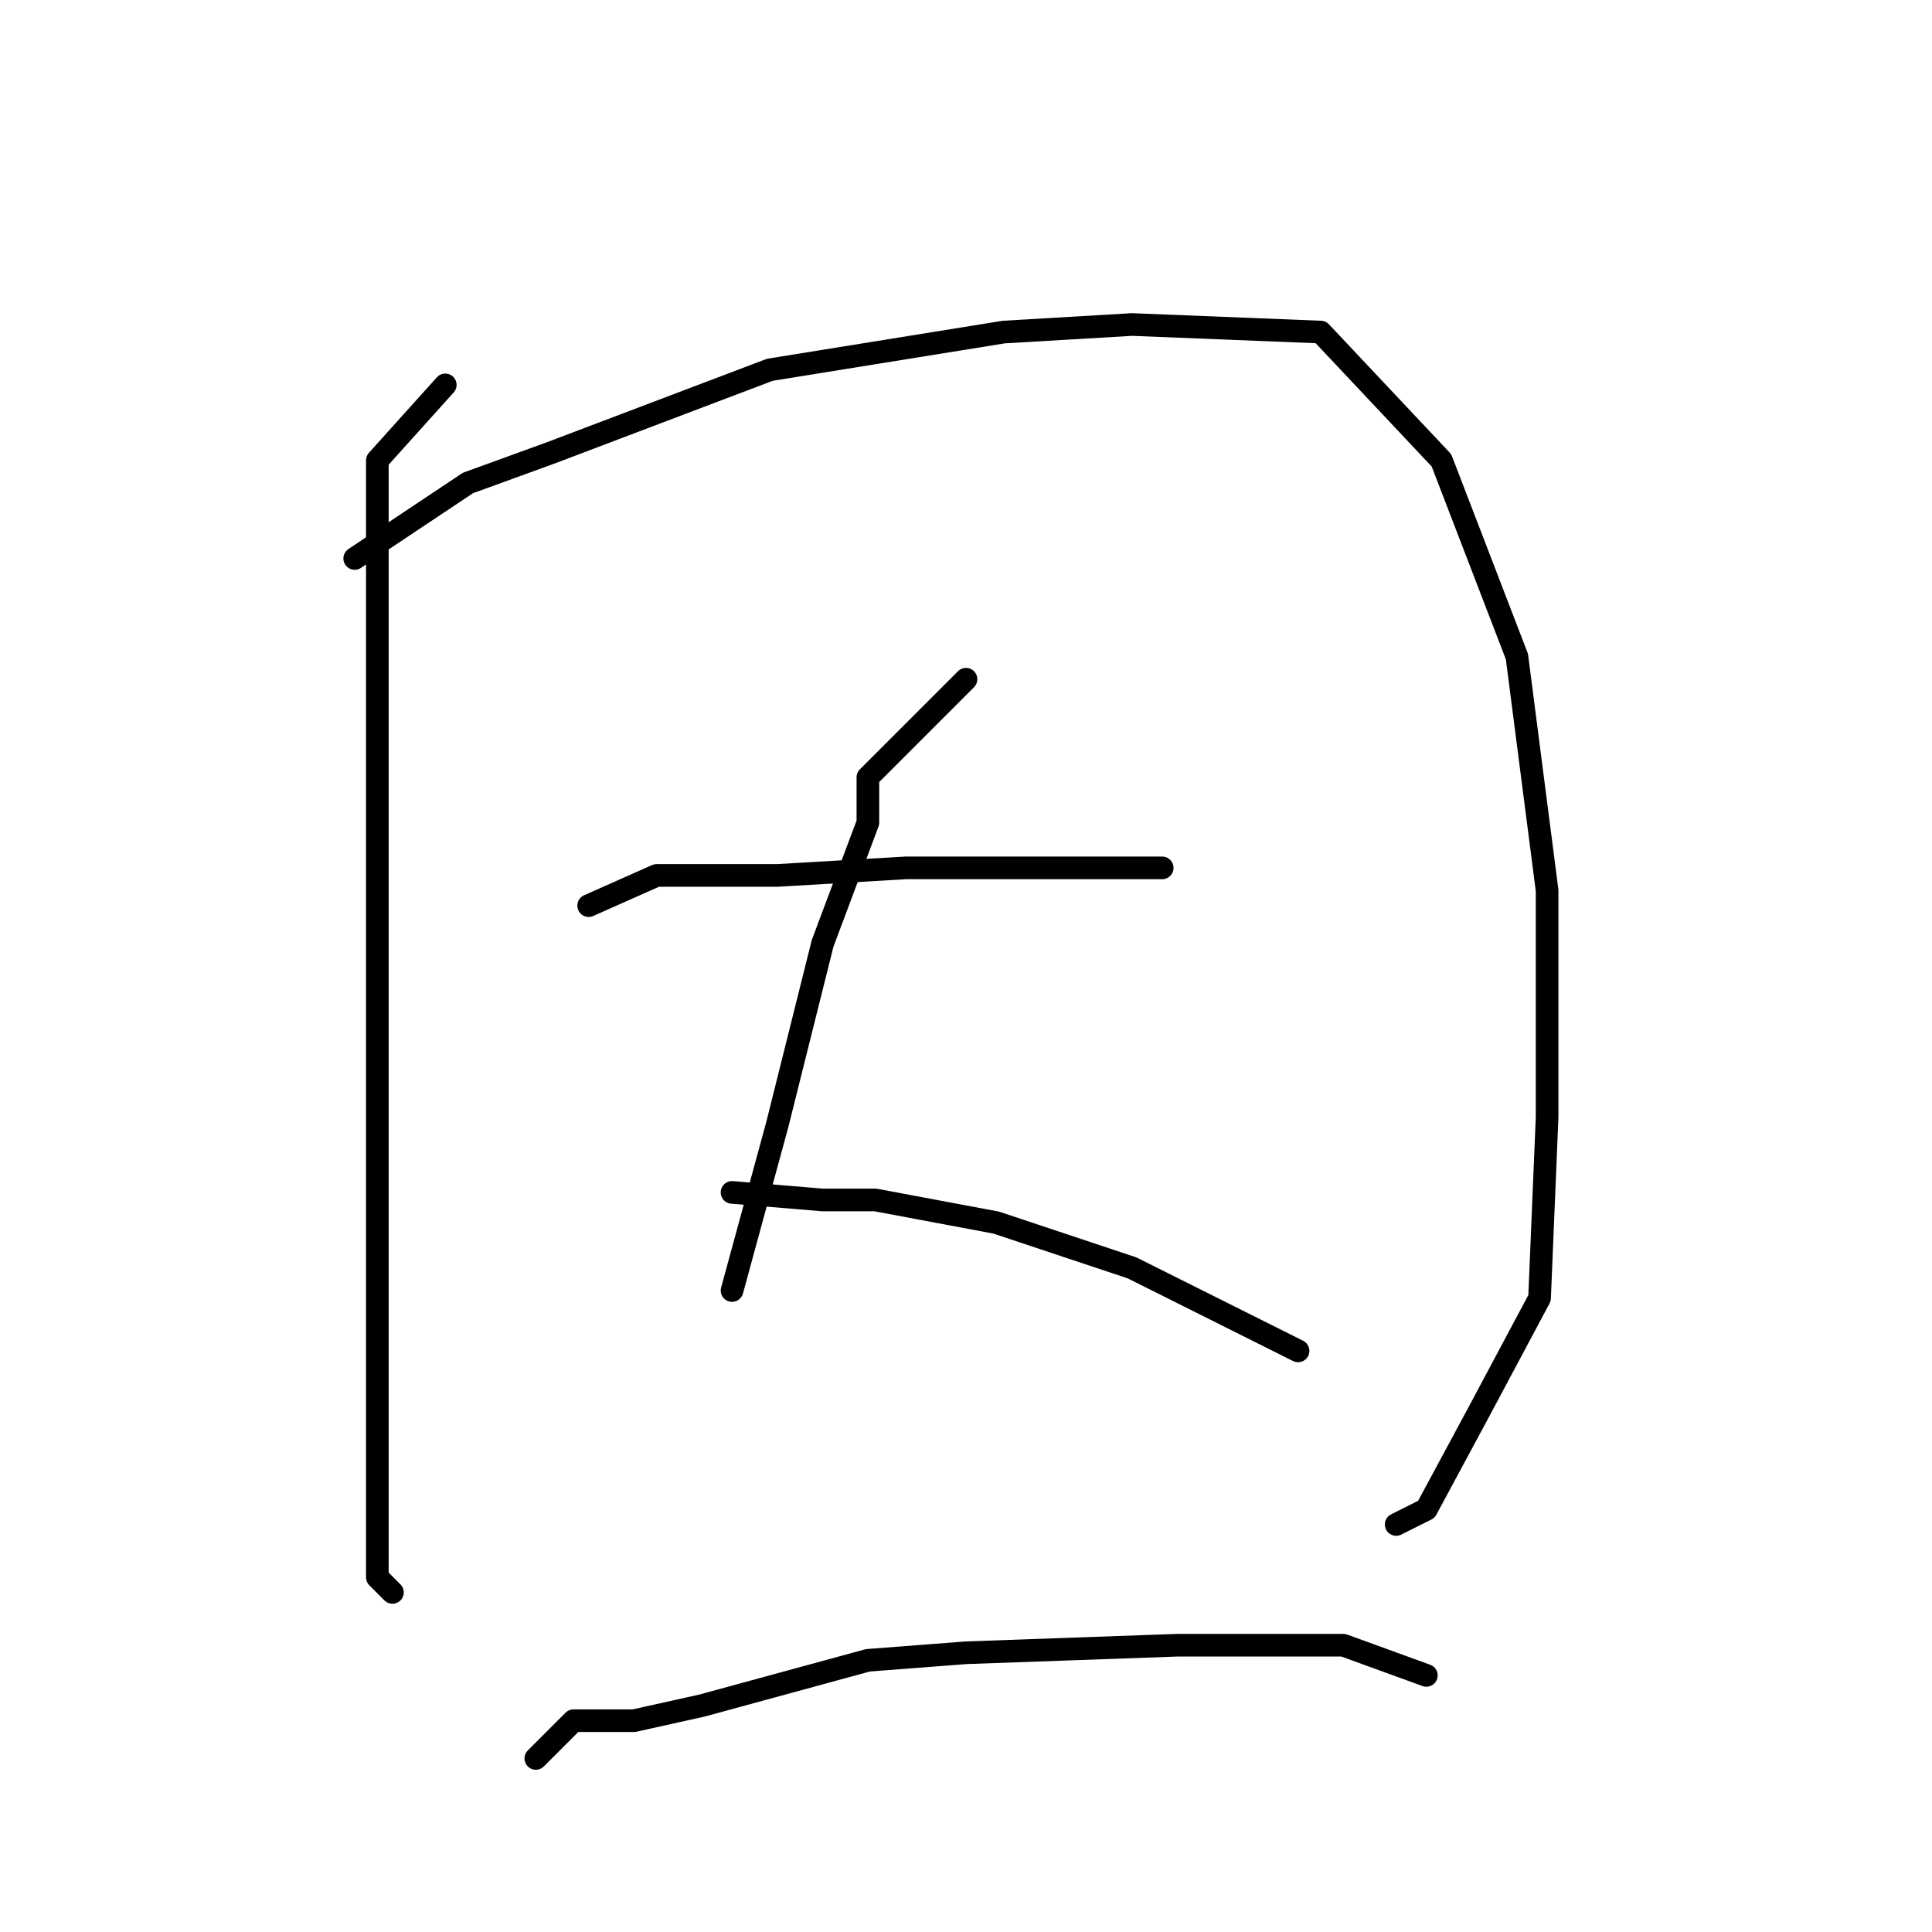 <?xml version="1.0" standalone="no"?>
    <svg width="256" height="256" xmlns="http://www.w3.org/2000/svg" version="1.1">
    <polyline stroke="black" stroke-width="3" stroke-linecap="round" fill="transparent" stroke-linejoin="round" points="59 51 50 61 50 71 50 83 50 132 50 169 50 197 50 209 52 211 52 211 " />
        <polyline stroke="black" stroke-width="3" stroke-linecap="round" fill="transparent" stroke-linejoin="round" points="47 74 62 64 73 60 102 49 133 44 150 43 175 44 191 61 201 87 205 118 205 148 204 172 196 187 189 200 185 202 185 202 " />
        <polyline stroke="black" stroke-width="3" stroke-linecap="round" fill="transparent" stroke-linejoin="round" points="78 120 87 116 96 116 103 116 120 115 129 115 147 115 154 115 154 115 " />
        <polyline stroke="black" stroke-width="3" stroke-linecap="round" fill="transparent" stroke-linejoin="round" points="128 90 115 103 115 109 109 125 103 149 97 171 97 171 " />
        <polyline stroke="black" stroke-width="3" stroke-linecap="round" fill="transparent" stroke-linejoin="round" points="97 158 109 159 116 159 132 162 150 168 166 176 172 179 172 179 " />
        <polyline stroke="black" stroke-width="3" stroke-linecap="round" fill="transparent" stroke-linejoin="round" points="71 233 76 228 84 228 93 226 115 220 128 219 156 218 178 218 189 222 189 222 " />
        </svg>